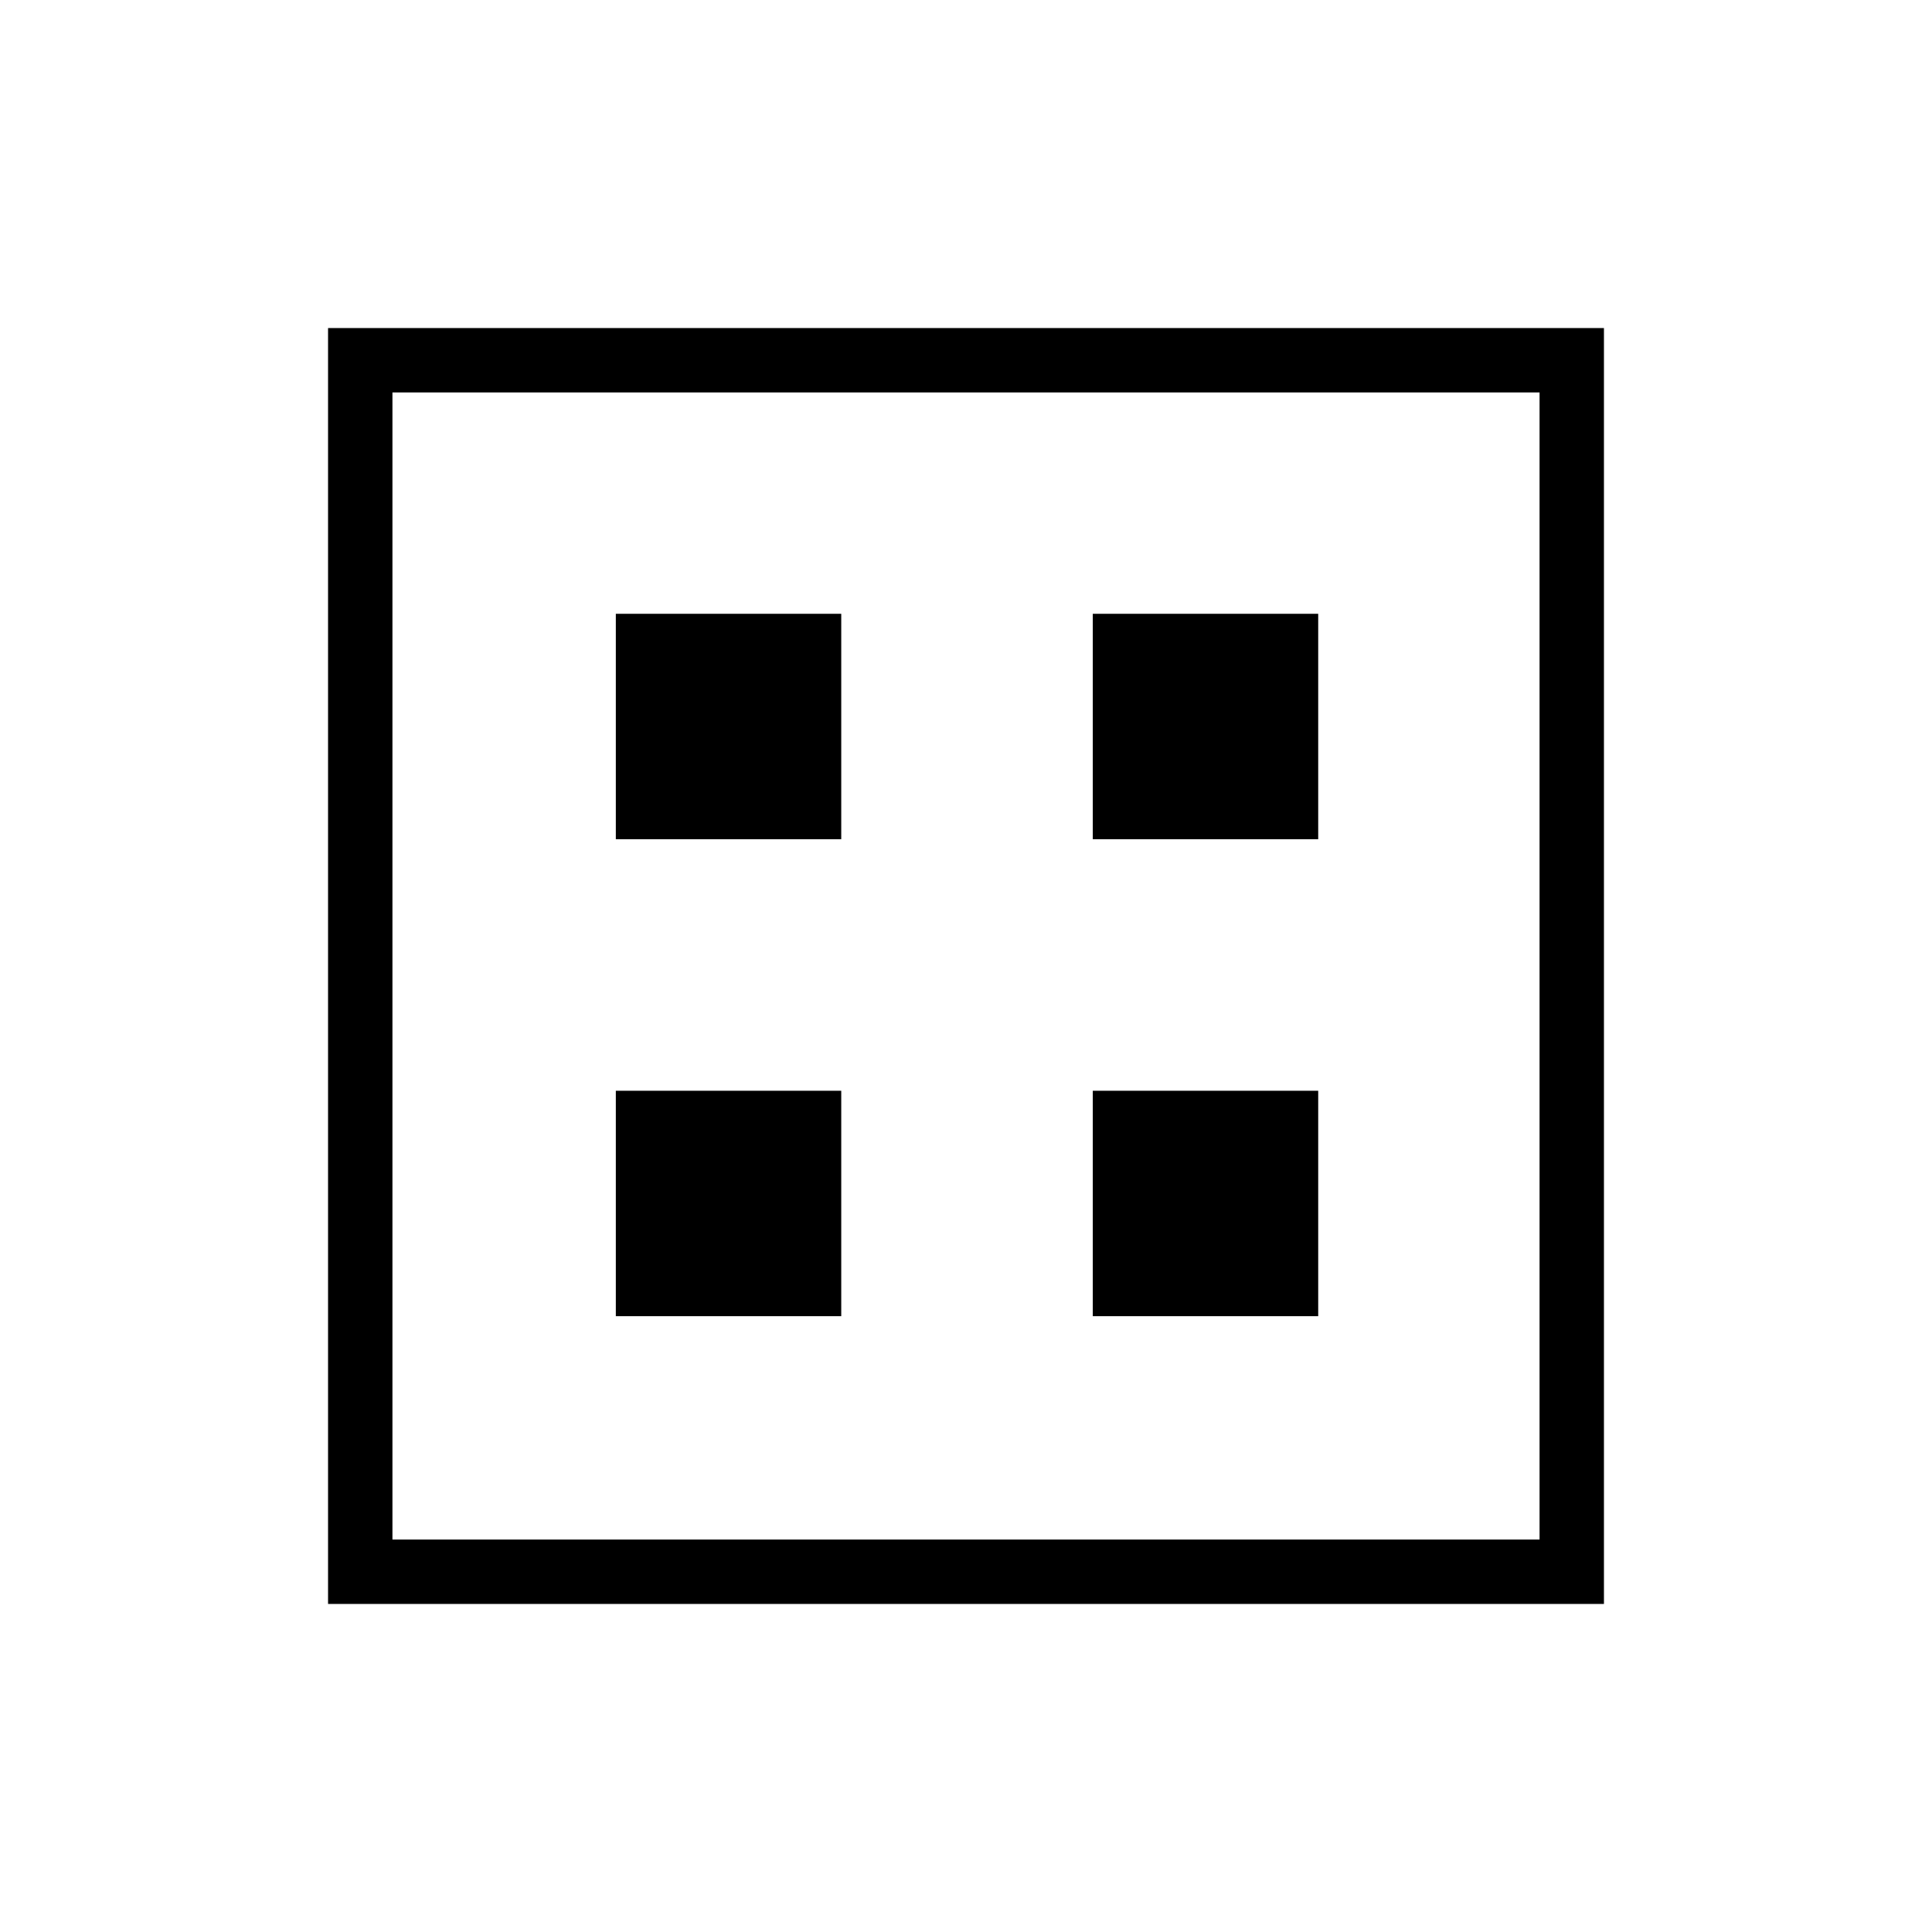 <svg xmlns="http://www.w3.org/2000/svg" height="40" width="40"><path d="M6.792 33.208V6.792h26.416v26.416Zm1.333-1.333h23.75V8.125H8.125Zm0 0V8.125v23.75Zm4.625-14.5h4.667v-4.667H12.75Zm9.875 0h4.667v-4.667h-4.667ZM12.75 27.25h4.667v-4.667H12.75Zm9.875 0h4.667v-4.667h-4.667Z"/></svg>